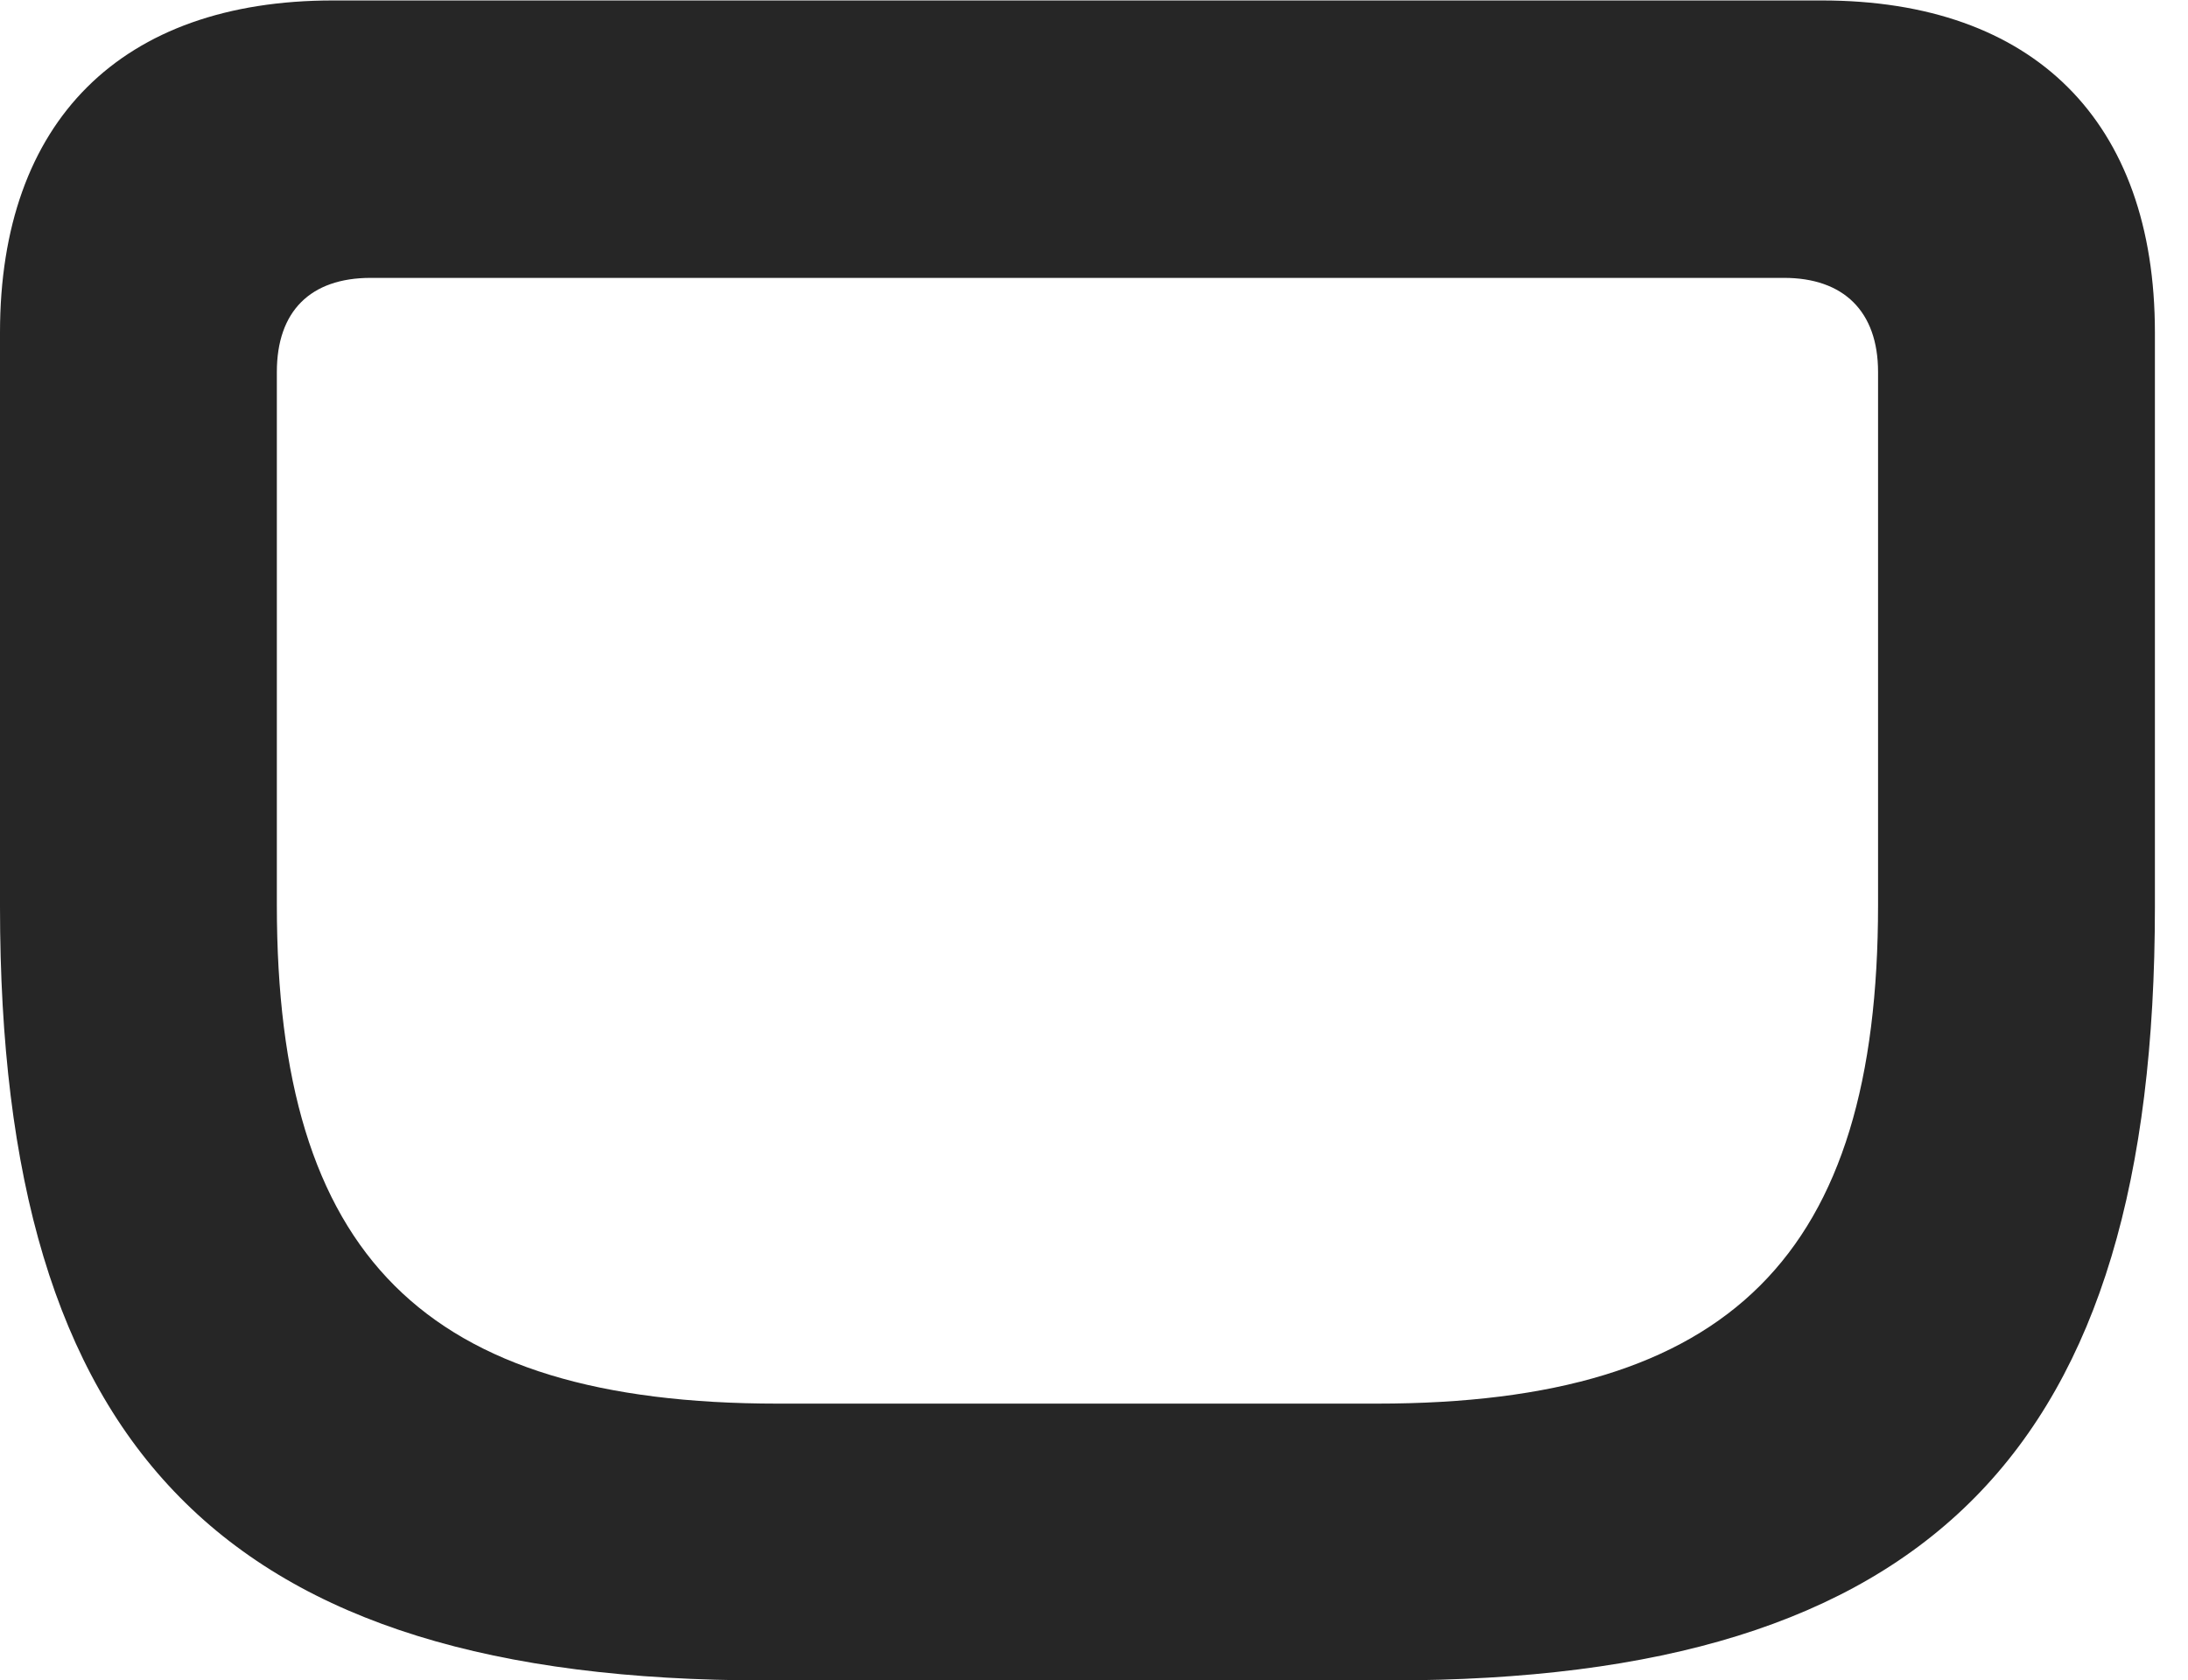 <?xml version="1.0" encoding="UTF-8"?>
<!--Generator: Apple Native CoreSVG 326-->
<!DOCTYPE svg PUBLIC "-//W3C//DTD SVG 1.1//EN" "http://www.w3.org/Graphics/SVG/1.1/DTD/svg11.dtd">
<svg version="1.1" xmlns="http://www.w3.org/2000/svg" xmlns:xlink="http://www.w3.org/1999/xlink"
       viewBox="0 0 23.868 18.335">
       <g>
              <rect height="18.335" opacity="0" width="23.868" x="0" y="0" />
              <path d="M8.343 18.335L15.164 18.335C21.059 18.335 23.507 15.817 23.507 9.895L23.507 3.628C23.507 1.322 22.185 0.005 19.874 0.005L3.632 0.005C1.322 0.005 0 1.322 0 3.628L0 9.895C0 15.817 2.447 18.335 8.343 18.335ZM8.484 15.315C4.621 15.315 3.02 13.694 3.02 9.874L3.02 4.059C3.02 3.396 3.386 3.032 4.044 3.032L19.462 3.032C20.109 3.032 20.487 3.396 20.487 4.059L20.487 9.874C20.487 13.694 18.878 15.315 15.02 15.315Z"
                     fill="currentColor" fill-opacity="0.85" />
       </g>
</svg>